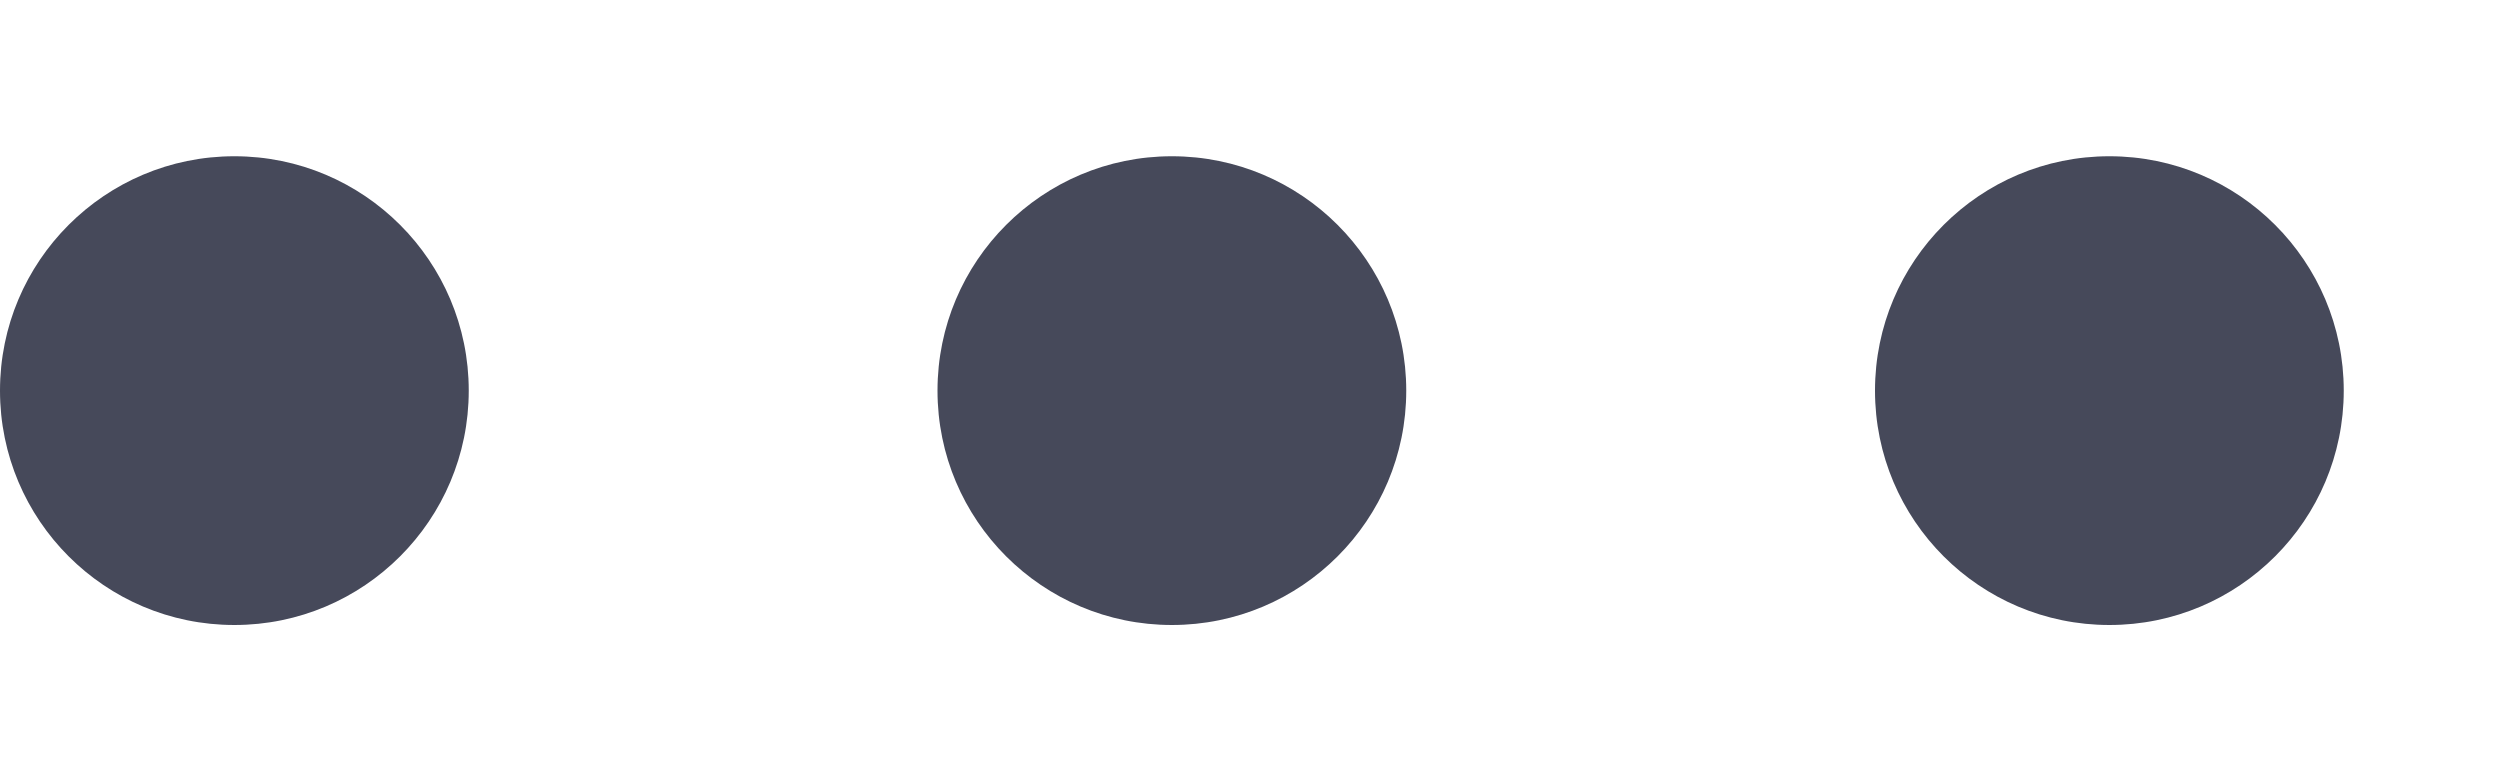 <svg xmlns="http://www.w3.org/2000/svg" xmlns:xlink="http://www.w3.org/1999/xlink" width="16" height="5" viewBox="0 0 16 5">
  <defs>
    <clipPath id="clip-path">
      <rect width="16" height="5" fill="none"/>
    </clipPath>
  </defs>
  <g id="重复网格_4" data-name="重复网格 4" clip-path="url(#clip-path)">
    <g transform="translate(-917 -161)">
      <g id="组_570" data-name="组 570" transform="translate(888 505) rotate(-90)">
        <circle id="椭圆_19" data-name="椭圆 19" cx="1.5" cy="1.5" r="1.5" transform="translate(340 29)" fill="#46495a"/>
        <circle id="椭圆_20" data-name="椭圆 20" cx="1.5" cy="1.5" r="1.5" transform="translate(340 35)" fill="#46495a"/>
        <circle id="椭圆_21" data-name="椭圆 21" cx="1.5" cy="1.5" r="1.5" transform="translate(340 41)" fill="#46495a"/>
      </g>
    </g>
  </g>
</svg>
